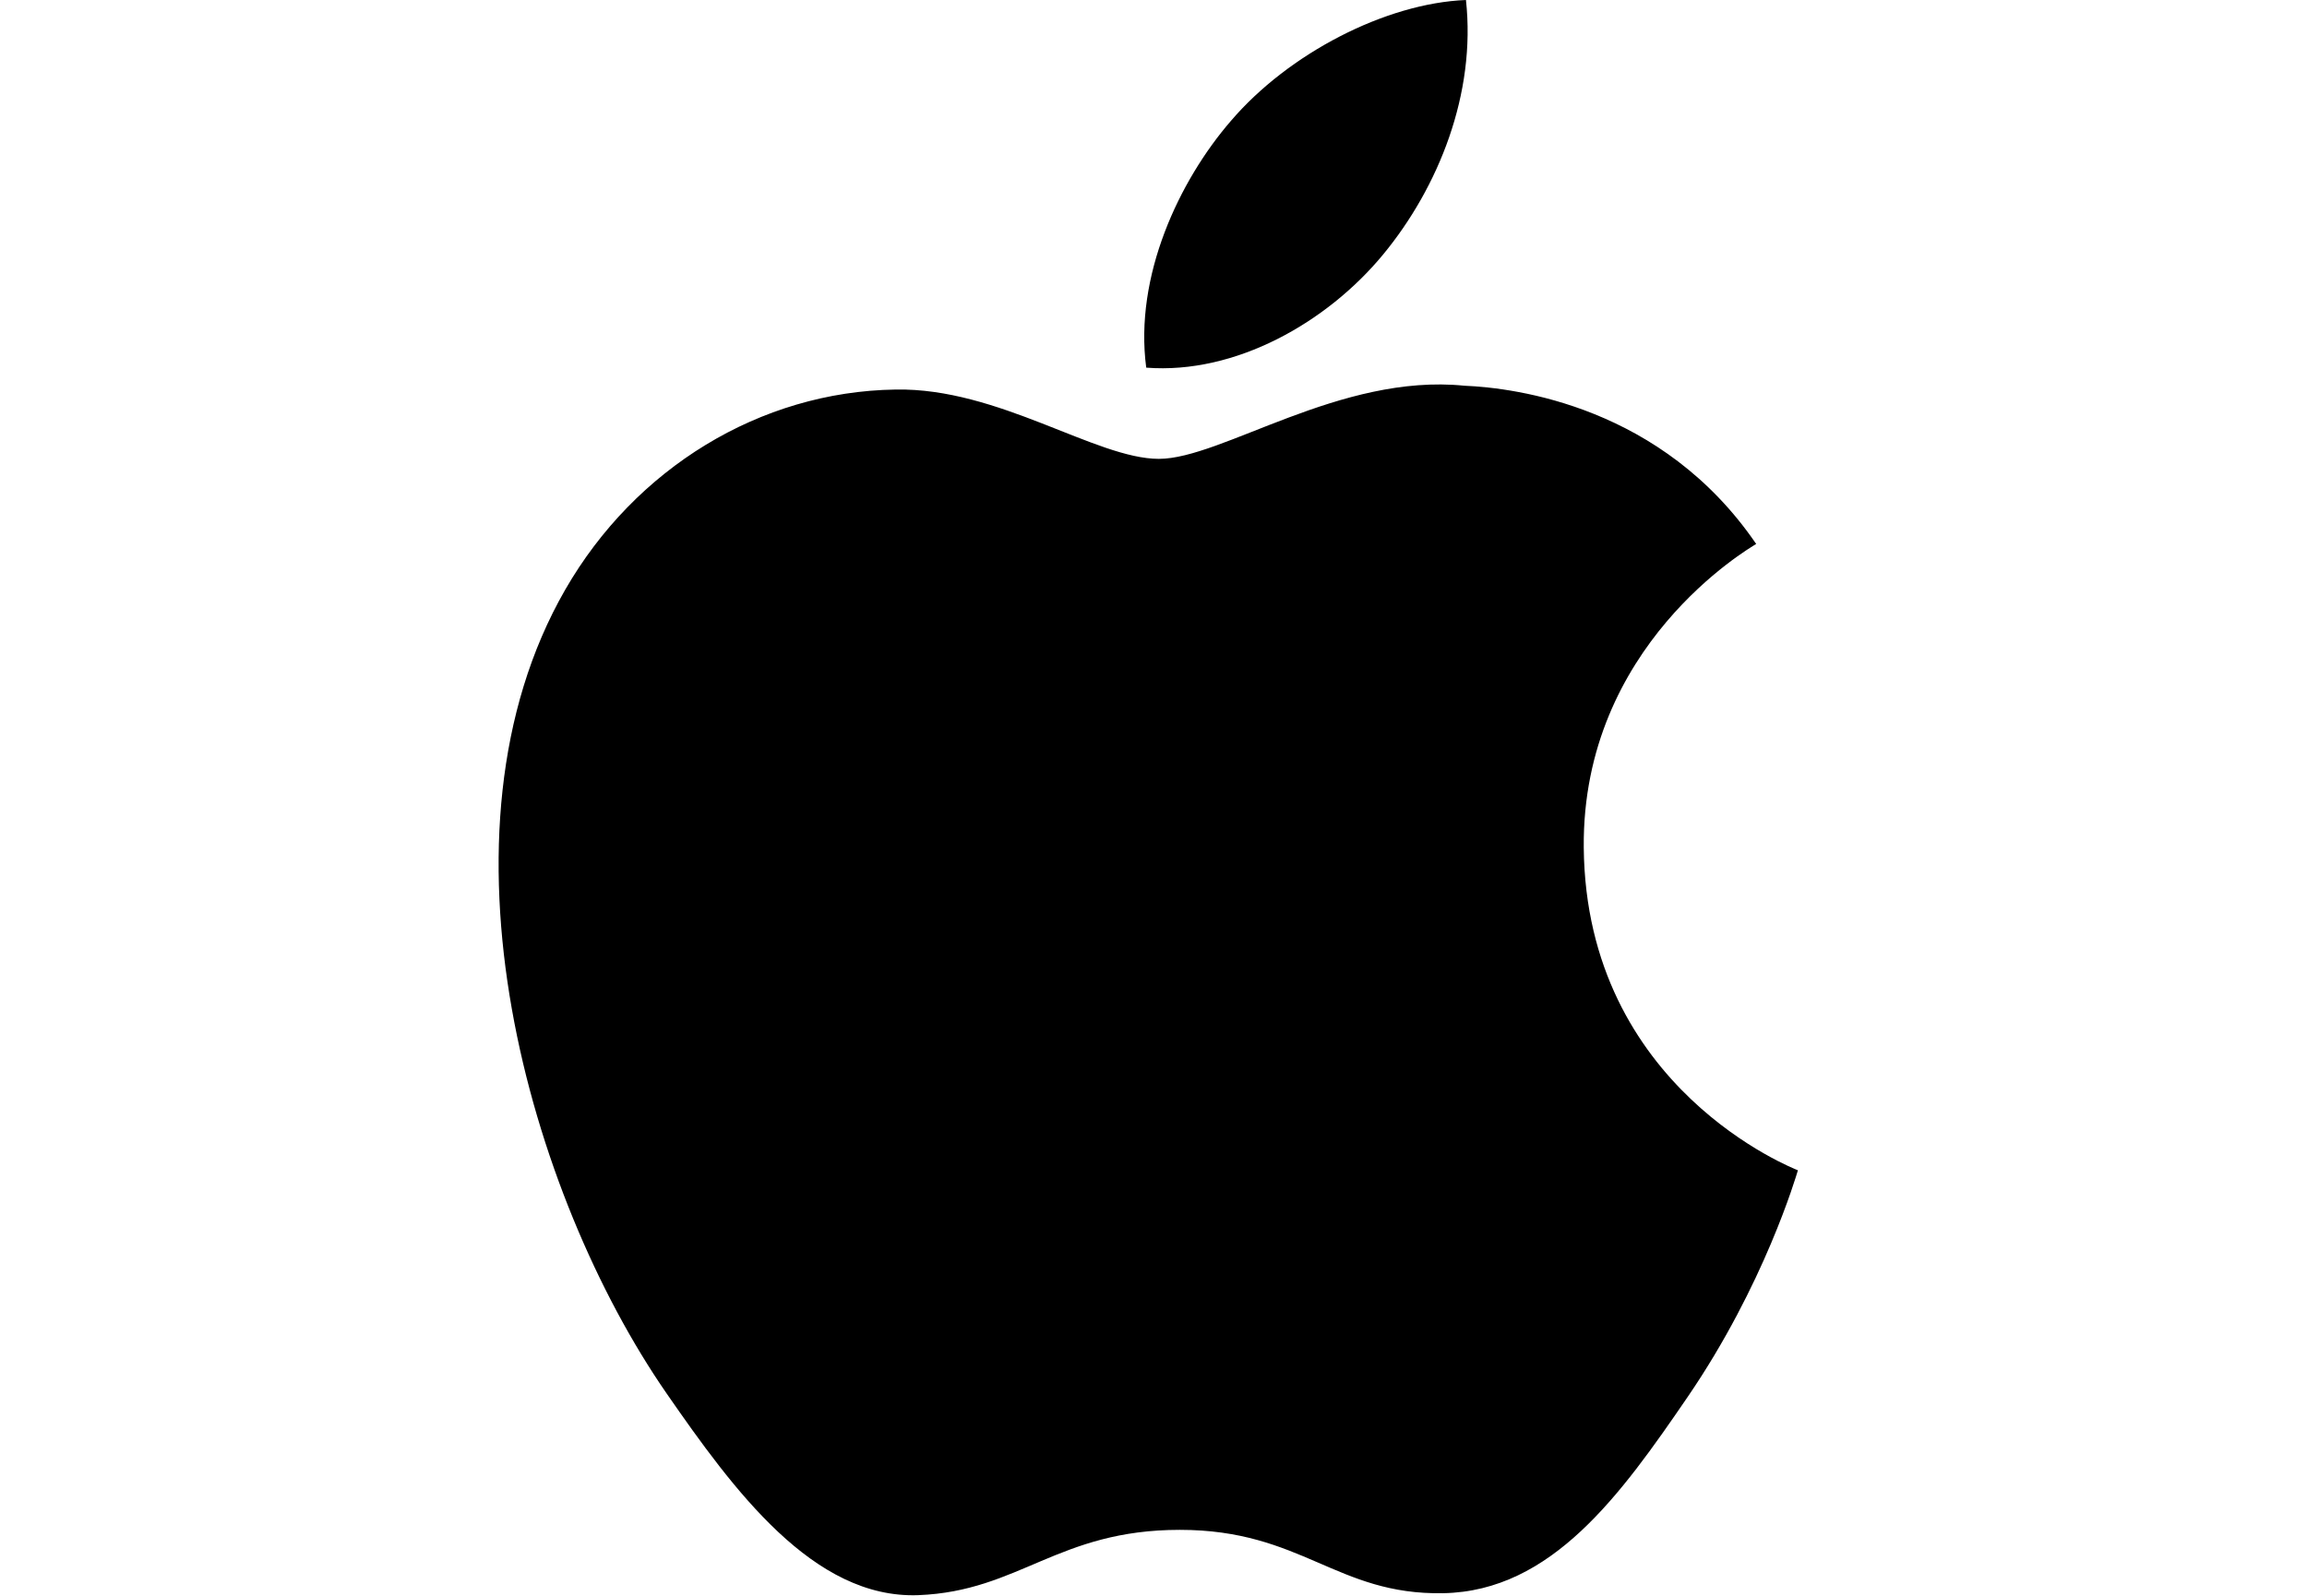 <?xml version="1.0" encoding="UTF-8" standalone="no"?>
<!DOCTYPE svg PUBLIC "-//W3C//DTD SVG 1.1//EN" "http://www.w3.org/Graphics/SVG/1.1/DTD/svg11.dtd">
<svg width="100%" height="100%" viewBox="0 0 185 128" version="1.1" xmlns="http://www.w3.org/2000/svg" xmlns:xlink="http://www.w3.org/1999/xlink" xml:space="preserve" xmlns:serif="http://www.serif.com/" style="fill-rule:evenodd;clip-rule:evenodd;stroke-linejoin:round;stroke-miterlimit:2;">
    <g transform="matrix(1.03,0,0,1.03,26.16,-1.94)">
        <path d="M97.905,67.885C98.079,86.685 114.399,92.942 114.579,93.022C114.441,93.462 111.972,101.938 105.982,110.691C100.804,118.259 95.429,125.799 86.964,125.957C78.646,126.109 75.971,121.023 66.46,121.023C56.952,121.023 53.981,125.799 46.106,126.109C37.934,126.419 31.711,117.924 26.49,110.385C15.822,94.961 7.669,66.8 18.616,47.791C24.054,38.351 33.774,32.374 44.323,32.22C52.347,32.067 59.921,37.618 64.826,37.618C69.728,37.618 78.932,30.942 88.608,31.922C92.659,32.091 104.029,33.558 111.33,44.246C110.743,44.611 97.764,52.167 97.905,67.885M82.272,21.719C86.61,16.468 89.53,9.156 88.734,1.883C82.48,2.134 74.918,6.05 70.433,11.299C66.413,15.946 62.893,23.386 63.842,30.515C70.813,31.055 77.933,26.973 82.272,21.719" style="fill-rule:nonzero;"/>
    </g>
</svg>
